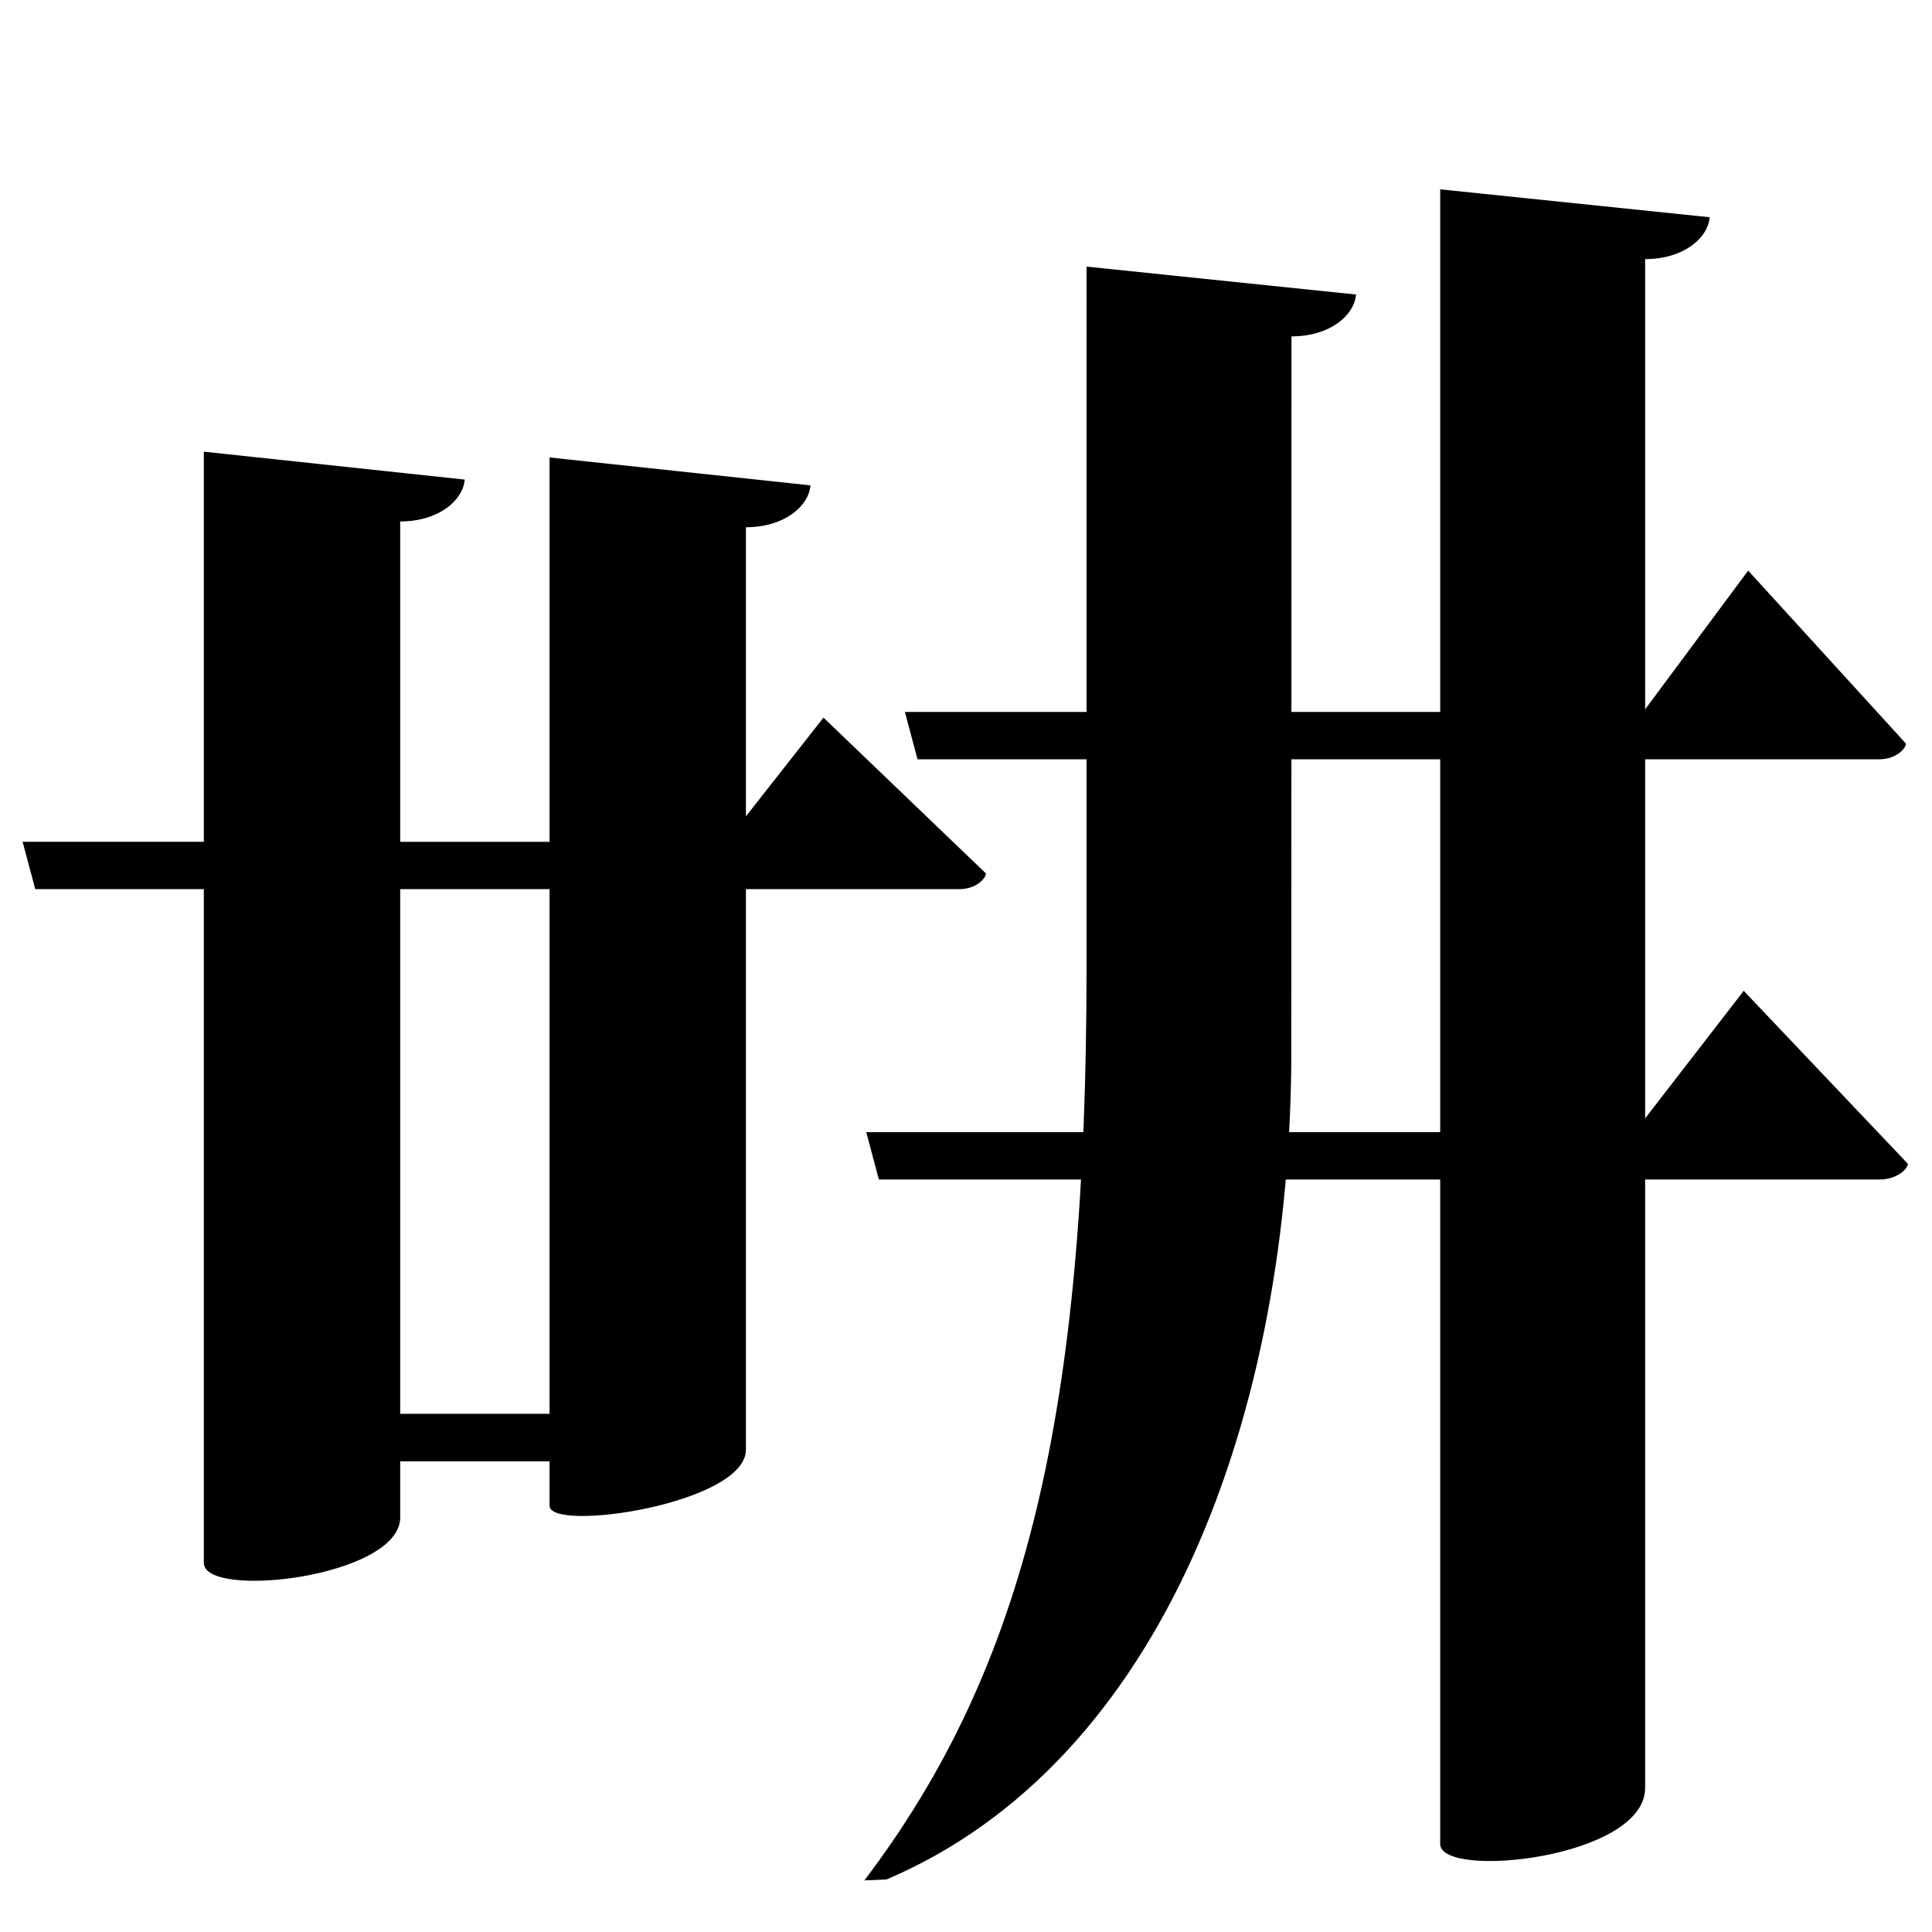 <?xml version="1.0" encoding="UTF-8" standalone="no"?>
<svg viewBox="0 0 2000 2000" version="1.1" xmlns="http://www.w3.org/2000/svg" xmlns:sodipodi="http://sodipodi.sourceforge.net/DTD/sodipodi-0.dtd">
	
      <path sodipodi:nodetypes="cscccc" d="m 1490.89,1908.88 c 0,36.98 212.152,15.05 212.152,-58.04 V 268.23 c 39.73,10e-5 65.01,-21.67 66.81,-43.34 L 1490.9,196 Z" id="path2261"></path>
      <path sodipodi:nodetypes="csccsccc" d="m 1124.795,276 -0.01,725 c -0.01,459 -61.785,724 -230,945.584 l 23,-1 C 1204,1823.733 1336.707,1464 1336.785,1087 l 0.152,-738.77 c 39.73,10e-5 65.011,-21.67 66.811,-43.34 z" id="path2273"></path>
      <path id="path2275" d="M 1809.696,590.698 1701,737.038 936.727,736.988 949.807,786 h 995.963 c 16.86,0 27.23,-11.082 27.23,-16.262 z" sodipodi:nodetypes="ccccscc"></path>
      <path sodipodi:nodetypes="ccccscc" d="M 1805.092,1025.698 1692,1172.038 896.727,1171.988 909.807,1221 h 1036.003 c 18.073,0 29.19,-11.082 29.19,-16.262 z" id="path2277"></path>
      <path sodipodi:nodetypes="cccccssccsscccc" d="M 568.88,1463.563 H 414.28 V 539.803 c 39.73,10e-5 65.01,-21.67 66.81,-43.34 l -270.1,-28.89 V 1617.833 c 0,38.25 203.3,15.01 203.3,-47.04 v -58 h 154.6 v 45.9 c 0,28.04 203.3,-1.972 203.3,-58.04 V 545.793 c 39.73,10e-5 65.01,-21.67 66.81,-43.34 l -270.1,-28.89 z" id="path2303"></path>
      <path sodipodi:nodetypes="ccscccc" d="m 23.41,871.423 13.08,49.01 h 956.89 c 16.86,0 27.23,-11.08 27.23,-16.26 l -168.154,-161.3 -101.046,128.6 z" id="path2305"></path>
    
</svg>
